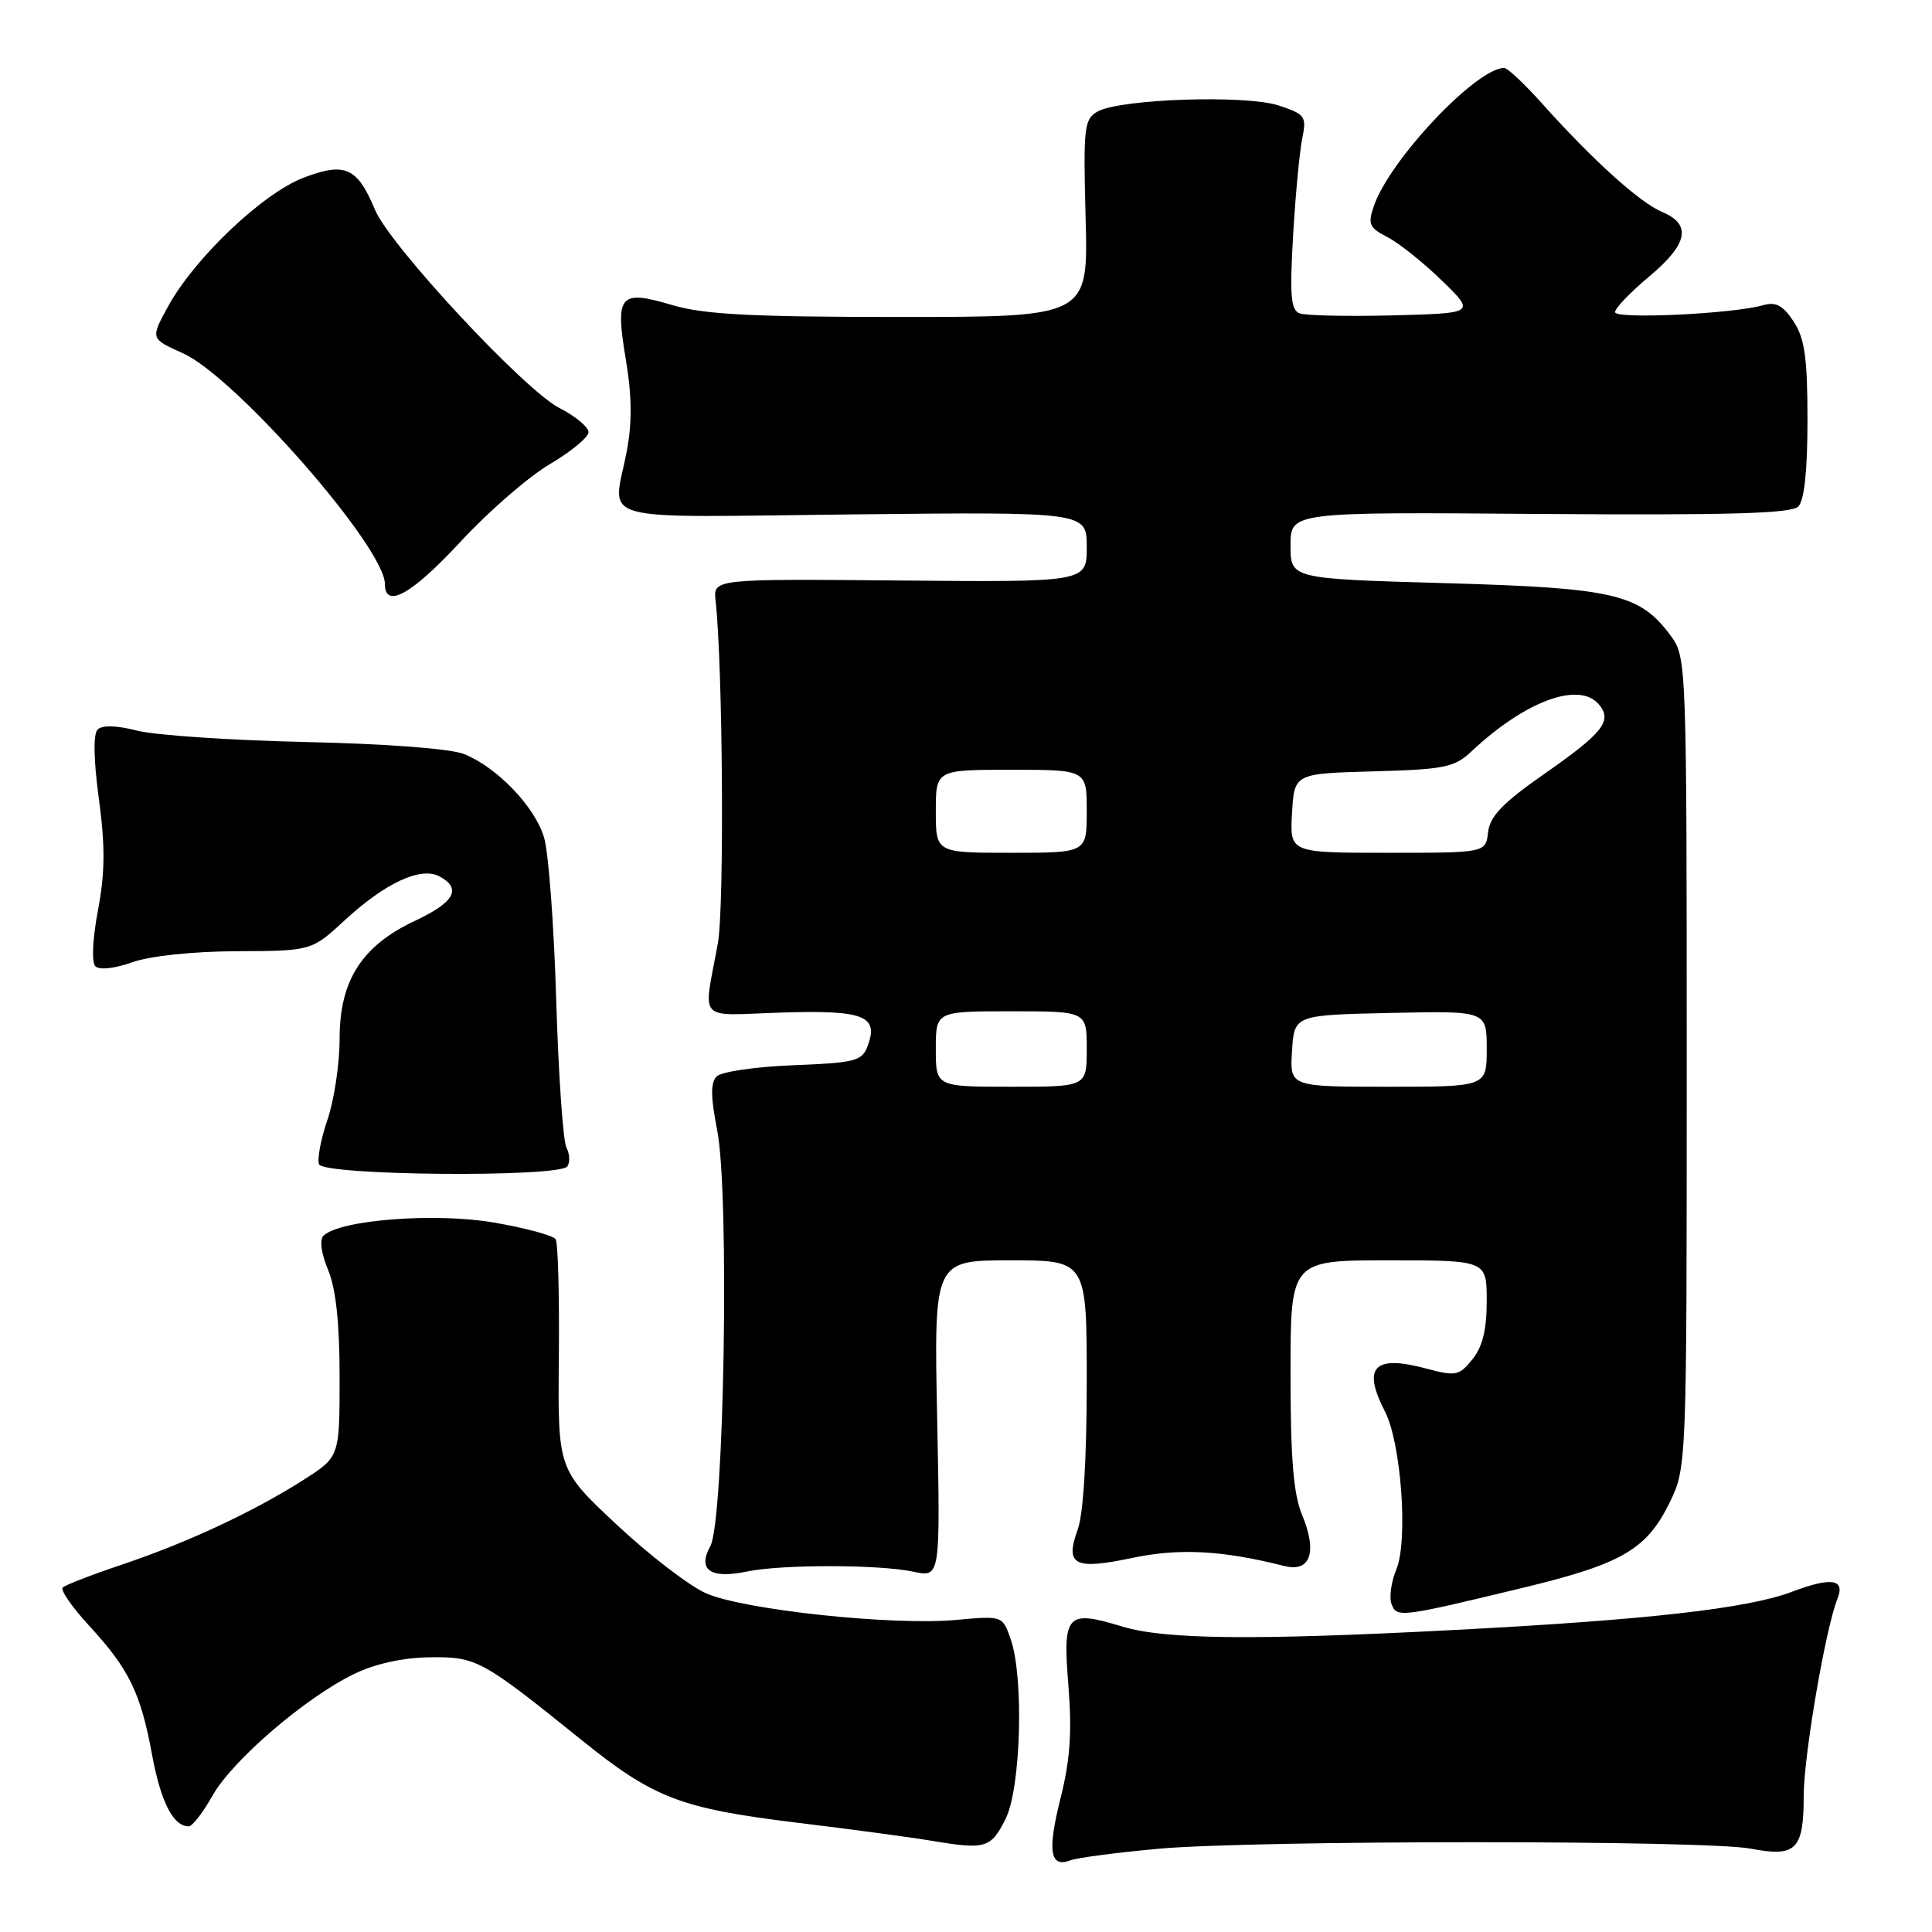<?xml version="1.0" encoding="UTF-8" standalone="no"?>
<!DOCTYPE svg PUBLIC "-//W3C//DTD SVG 1.1//EN" "http://www.w3.org/Graphics/SVG/1.1/DTD/svg11.dtd" >
<svg xmlns="http://www.w3.org/2000/svg" xmlns:xlink="http://www.w3.org/1999/xlink" version="1.1" viewBox="0 0 256 256">
 <g >
 <path fill="currentColor"
d=" M 153.50 244.97 C 166.26 243.82 226.06 243.81 232.00 244.96 C 237.99 246.11 239.00 245.10 239.00 237.97 C 239.00 232.69 241.89 215.79 243.47 211.85 C 244.53 209.22 242.67 208.94 237.41 210.93 C 231.53 213.15 218.14 214.66 192.50 215.99 C 166.08 217.37 154.37 217.24 148.73 215.53 C 141.31 213.28 140.80 213.83 141.57 223.37 C 142.06 229.47 141.80 233.18 140.54 238.22 C 138.76 245.29 139.12 247.55 141.85 246.50 C 142.75 246.16 148.00 245.47 153.50 244.97 Z  M 133.25 241.00 C 135.28 236.93 135.69 222.28 133.92 217.19 C 132.84 214.09 132.84 214.09 126.67 214.65 C 118.24 215.42 98.48 213.31 93.53 211.11 C 91.31 210.12 85.99 206.03 81.71 202.02 C 73.91 194.72 73.91 194.72 74.05 179.92 C 74.13 171.78 73.94 164.71 73.63 164.21 C 73.32 163.71 69.62 162.71 65.42 161.99 C 57.62 160.65 44.96 161.64 42.85 163.75 C 42.32 164.28 42.58 166.14 43.48 168.29 C 44.51 170.77 45.00 175.30 45.00 182.49 C 45.00 193.04 45.00 193.04 40.25 196.07 C 33.66 200.28 24.82 204.41 16.21 207.30 C 12.20 208.65 8.64 210.02 8.31 210.36 C 7.98 210.69 9.54 212.94 11.77 215.37 C 17.09 221.14 18.64 224.30 20.14 232.47 C 21.31 238.79 22.95 242.00 25.01 242.00 C 25.48 242.00 26.90 240.17 28.16 237.93 C 30.78 233.27 40.44 224.96 46.90 221.82 C 49.69 220.46 53.34 219.65 56.91 219.60 C 63.14 219.52 63.79 219.87 77.03 230.54 C 86.65 238.29 90.12 239.62 105.72 241.53 C 112.75 242.38 120.75 243.46 123.50 243.92 C 130.61 245.11 131.30 244.90 133.25 241.00 Z  M 202.00 210.34 C 214.84 207.24 218.18 205.30 221.18 199.21 C 223.50 194.50 223.50 194.50 223.50 140.82 C 223.50 88.17 223.46 87.09 221.44 84.32 C 217.31 78.69 214.02 77.91 191.52 77.27 C 171.00 76.69 171.00 76.69 171.00 72.27 C 171.00 67.84 171.00 67.84 204.03 68.10 C 229.01 68.28 237.35 68.05 238.28 67.12 C 239.08 66.32 239.50 62.40 239.50 55.66 C 239.50 47.40 239.14 44.87 237.67 42.61 C 236.27 40.48 235.31 39.96 233.67 40.43 C 229.65 41.59 214.00 42.33 214.00 41.36 C 214.00 40.84 216.03 38.73 218.50 36.66 C 223.67 32.34 224.20 29.75 220.25 28.09 C 217.28 26.85 211.00 21.17 204.31 13.69 C 202.00 11.11 199.75 9.00 199.31 9.00 C 195.63 9.02 184.21 21.10 182.07 27.23 C 181.21 29.70 181.40 30.16 183.85 31.42 C 185.36 32.20 188.60 34.79 191.05 37.17 C 195.50 41.50 195.50 41.50 184.56 41.79 C 178.55 41.94 172.99 41.82 172.20 41.52 C 171.04 41.08 170.88 39.14 171.34 31.24 C 171.65 25.88 172.20 20.09 172.55 18.36 C 173.15 15.42 172.96 15.14 169.44 13.98 C 165.09 12.54 148.43 13.10 145.43 14.78 C 143.65 15.78 143.53 16.86 143.85 28.93 C 144.20 42.00 144.20 42.00 119.28 42.00 C 99.51 42.00 93.27 41.67 89.06 40.42 C 82.07 38.35 81.49 39.04 82.93 47.66 C 83.74 52.53 83.77 56.05 83.03 59.89 C 81.20 69.42 78.02 68.54 113.00 68.16 C 144.00 67.83 144.00 67.83 144.00 72.49 C 144.00 77.14 144.00 77.14 119.25 76.92 C 94.50 76.70 94.50 76.70 94.82 79.60 C 95.78 88.27 95.99 120.24 95.12 125.00 C 93.18 135.64 92.18 134.54 103.56 134.17 C 114.50 133.82 116.49 134.60 114.95 138.65 C 114.22 140.59 113.26 140.83 105.12 141.15 C 100.16 141.34 95.59 142.01 94.97 142.62 C 94.14 143.46 94.16 145.31 95.03 149.76 C 96.68 158.13 95.96 201.57 94.12 204.88 C 92.37 208.02 94.16 209.25 99.00 208.23 C 103.56 207.28 116.52 207.29 121.05 208.26 C 124.60 209.02 124.60 209.02 124.18 188.01 C 123.75 167.00 123.75 167.00 133.88 167.00 C 144.00 167.00 144.00 167.00 144.00 183.18 C 144.00 193.26 143.55 200.61 142.80 202.68 C 141.09 207.40 142.35 208.05 150.00 206.44 C 156.24 205.12 161.96 205.42 170.16 207.50 C 173.65 208.38 174.59 205.67 172.52 200.69 C 171.39 198.00 171.00 193.20 171.00 182.03 C 171.00 167.00 171.00 167.00 184.00 167.00 C 197.00 167.00 197.00 167.00 197.00 172.39 C 197.00 176.19 196.44 178.47 195.10 180.12 C 193.34 182.30 192.90 182.39 188.94 181.33 C 182.06 179.49 180.48 181.15 183.51 187.02 C 185.66 191.18 186.60 204.13 185.03 207.93 C 184.34 209.60 184.05 211.68 184.39 212.56 C 185.08 214.38 185.53 214.32 202.00 210.34 Z  M 75.18 154.55 C 75.55 154.03 75.50 152.91 75.05 152.05 C 74.61 151.20 74.00 142.40 73.70 132.50 C 73.41 122.60 72.68 112.91 72.09 110.96 C 70.86 106.87 65.86 101.67 61.50 99.92 C 59.71 99.20 51.25 98.56 40.50 98.32 C 30.60 98.10 20.56 97.42 18.20 96.82 C 15.48 96.12 13.54 96.06 12.94 96.66 C 12.34 97.26 12.40 100.65 13.10 105.85 C 13.95 112.14 13.92 115.64 12.98 120.62 C 12.26 124.44 12.12 127.52 12.64 128.04 C 13.16 128.56 15.18 128.34 17.51 127.51 C 19.89 126.66 25.50 126.07 31.39 126.04 C 41.28 126.00 41.28 126.00 45.69 121.93 C 51.07 116.97 55.76 114.80 58.24 116.13 C 61.22 117.72 60.22 119.56 55.03 121.99 C 47.95 125.30 45.00 129.90 45.00 137.63 C 45.00 140.94 44.28 145.76 43.40 148.34 C 42.52 150.92 42.01 153.59 42.27 154.27 C 42.85 155.78 74.11 156.05 75.18 154.55 Z  M 61.05 71.75 C 64.74 67.76 70.05 63.15 72.86 61.50 C 75.66 59.85 77.97 57.95 77.98 57.27 C 77.99 56.59 76.25 55.15 74.12 54.06 C 69.51 51.71 51.66 32.53 49.69 27.80 C 47.34 22.17 45.73 21.45 40.24 23.54 C 34.79 25.62 25.72 34.25 22.22 40.69 C 19.94 44.88 19.94 44.88 24.22 46.80 C 31.20 49.93 51.00 72.54 51.00 77.38 C 51.00 80.75 54.57 78.75 61.05 71.75 Z  M 124.00 139.00 C 124.00 134.00 124.00 134.00 134.00 134.00 C 144.00 134.00 144.00 134.00 144.00 139.00 C 144.00 144.00 144.00 144.00 134.00 144.00 C 124.00 144.00 124.00 144.00 124.00 139.00 Z  M 171.20 139.25 C 171.50 134.50 171.50 134.50 184.25 134.22 C 197.00 133.94 197.00 133.94 197.00 138.97 C 197.00 144.00 197.00 144.00 183.95 144.00 C 170.89 144.00 170.89 144.00 171.20 139.25 Z  M 124.00 107.50 C 124.00 102.00 124.00 102.00 134.00 102.00 C 144.00 102.00 144.00 102.00 144.00 107.50 C 144.00 113.00 144.00 113.00 134.00 113.00 C 124.00 113.00 124.00 113.00 124.00 107.50 Z  M 171.20 107.75 C 171.50 102.50 171.50 102.50 181.98 102.21 C 191.41 101.95 192.72 101.69 194.98 99.56 C 202.15 92.84 209.29 90.23 211.89 93.37 C 213.67 95.52 212.40 97.12 204.68 102.51 C 199.14 106.37 197.43 108.14 197.18 110.26 C 196.87 113.00 196.87 113.00 183.88 113.00 C 170.90 113.00 170.90 113.00 171.20 107.75 Z "/>
</g>
</svg>